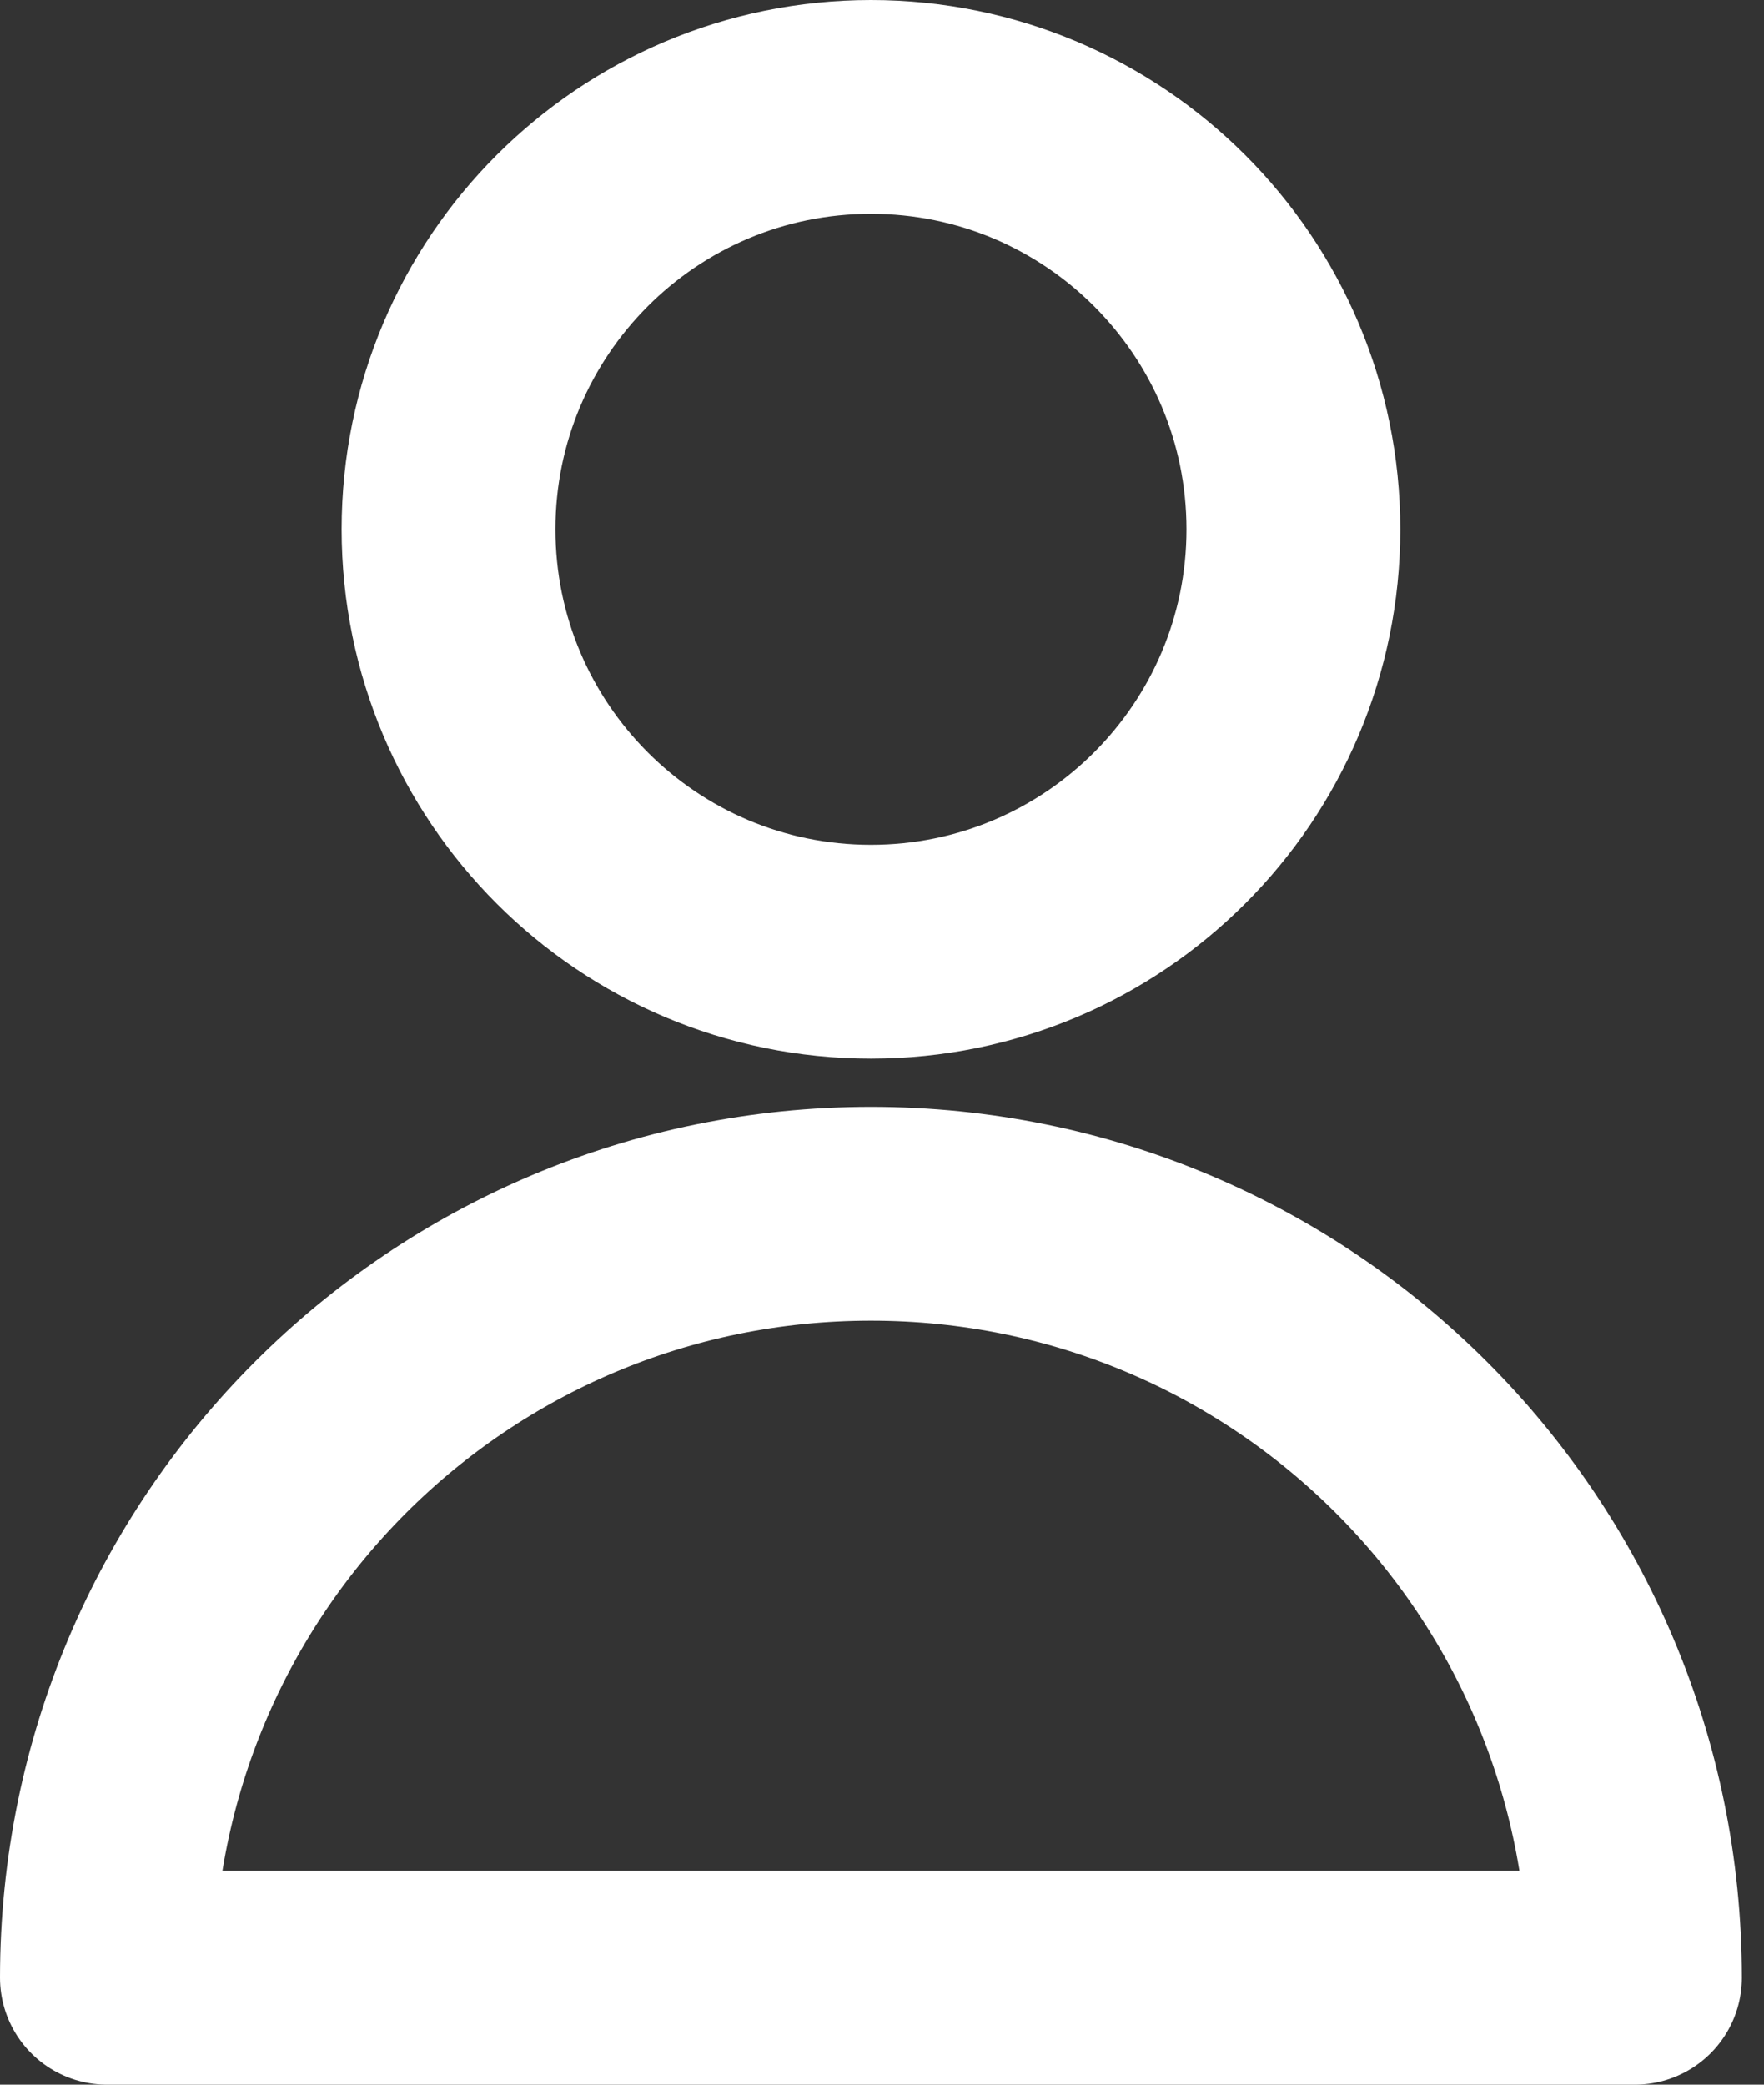 <svg width="33" height="39" viewBox="0 0 33 39" fill="none" xmlns="http://www.w3.org/2000/svg">
<rect x="0" y="0" width="33" height="39" fill="#333333" stroke="none"/>
<path d="M16.293 17.805C20.657 17.805 24.196 14.267 24.196 9.902C24.196 5.538 20.657 2 16.293 2C11.929 2 8.391 5.538 8.391 9.902C8.391 14.267 11.929 17.805 16.293 17.805Z" stroke="white" stroke-width="4" stroke-miterlimit="10" stroke-linecap="round" stroke-linejoin="round"/>
<path d="M30.586 37C30.586 29.098 24.196 22.707 16.293 22.707C8.391 22.707 2 29.098 2 37H30.586Z" stroke="white" stroke-width="4" stroke-miterlimit="10" stroke-linecap="round" stroke-linejoin="round"/>
</svg>
